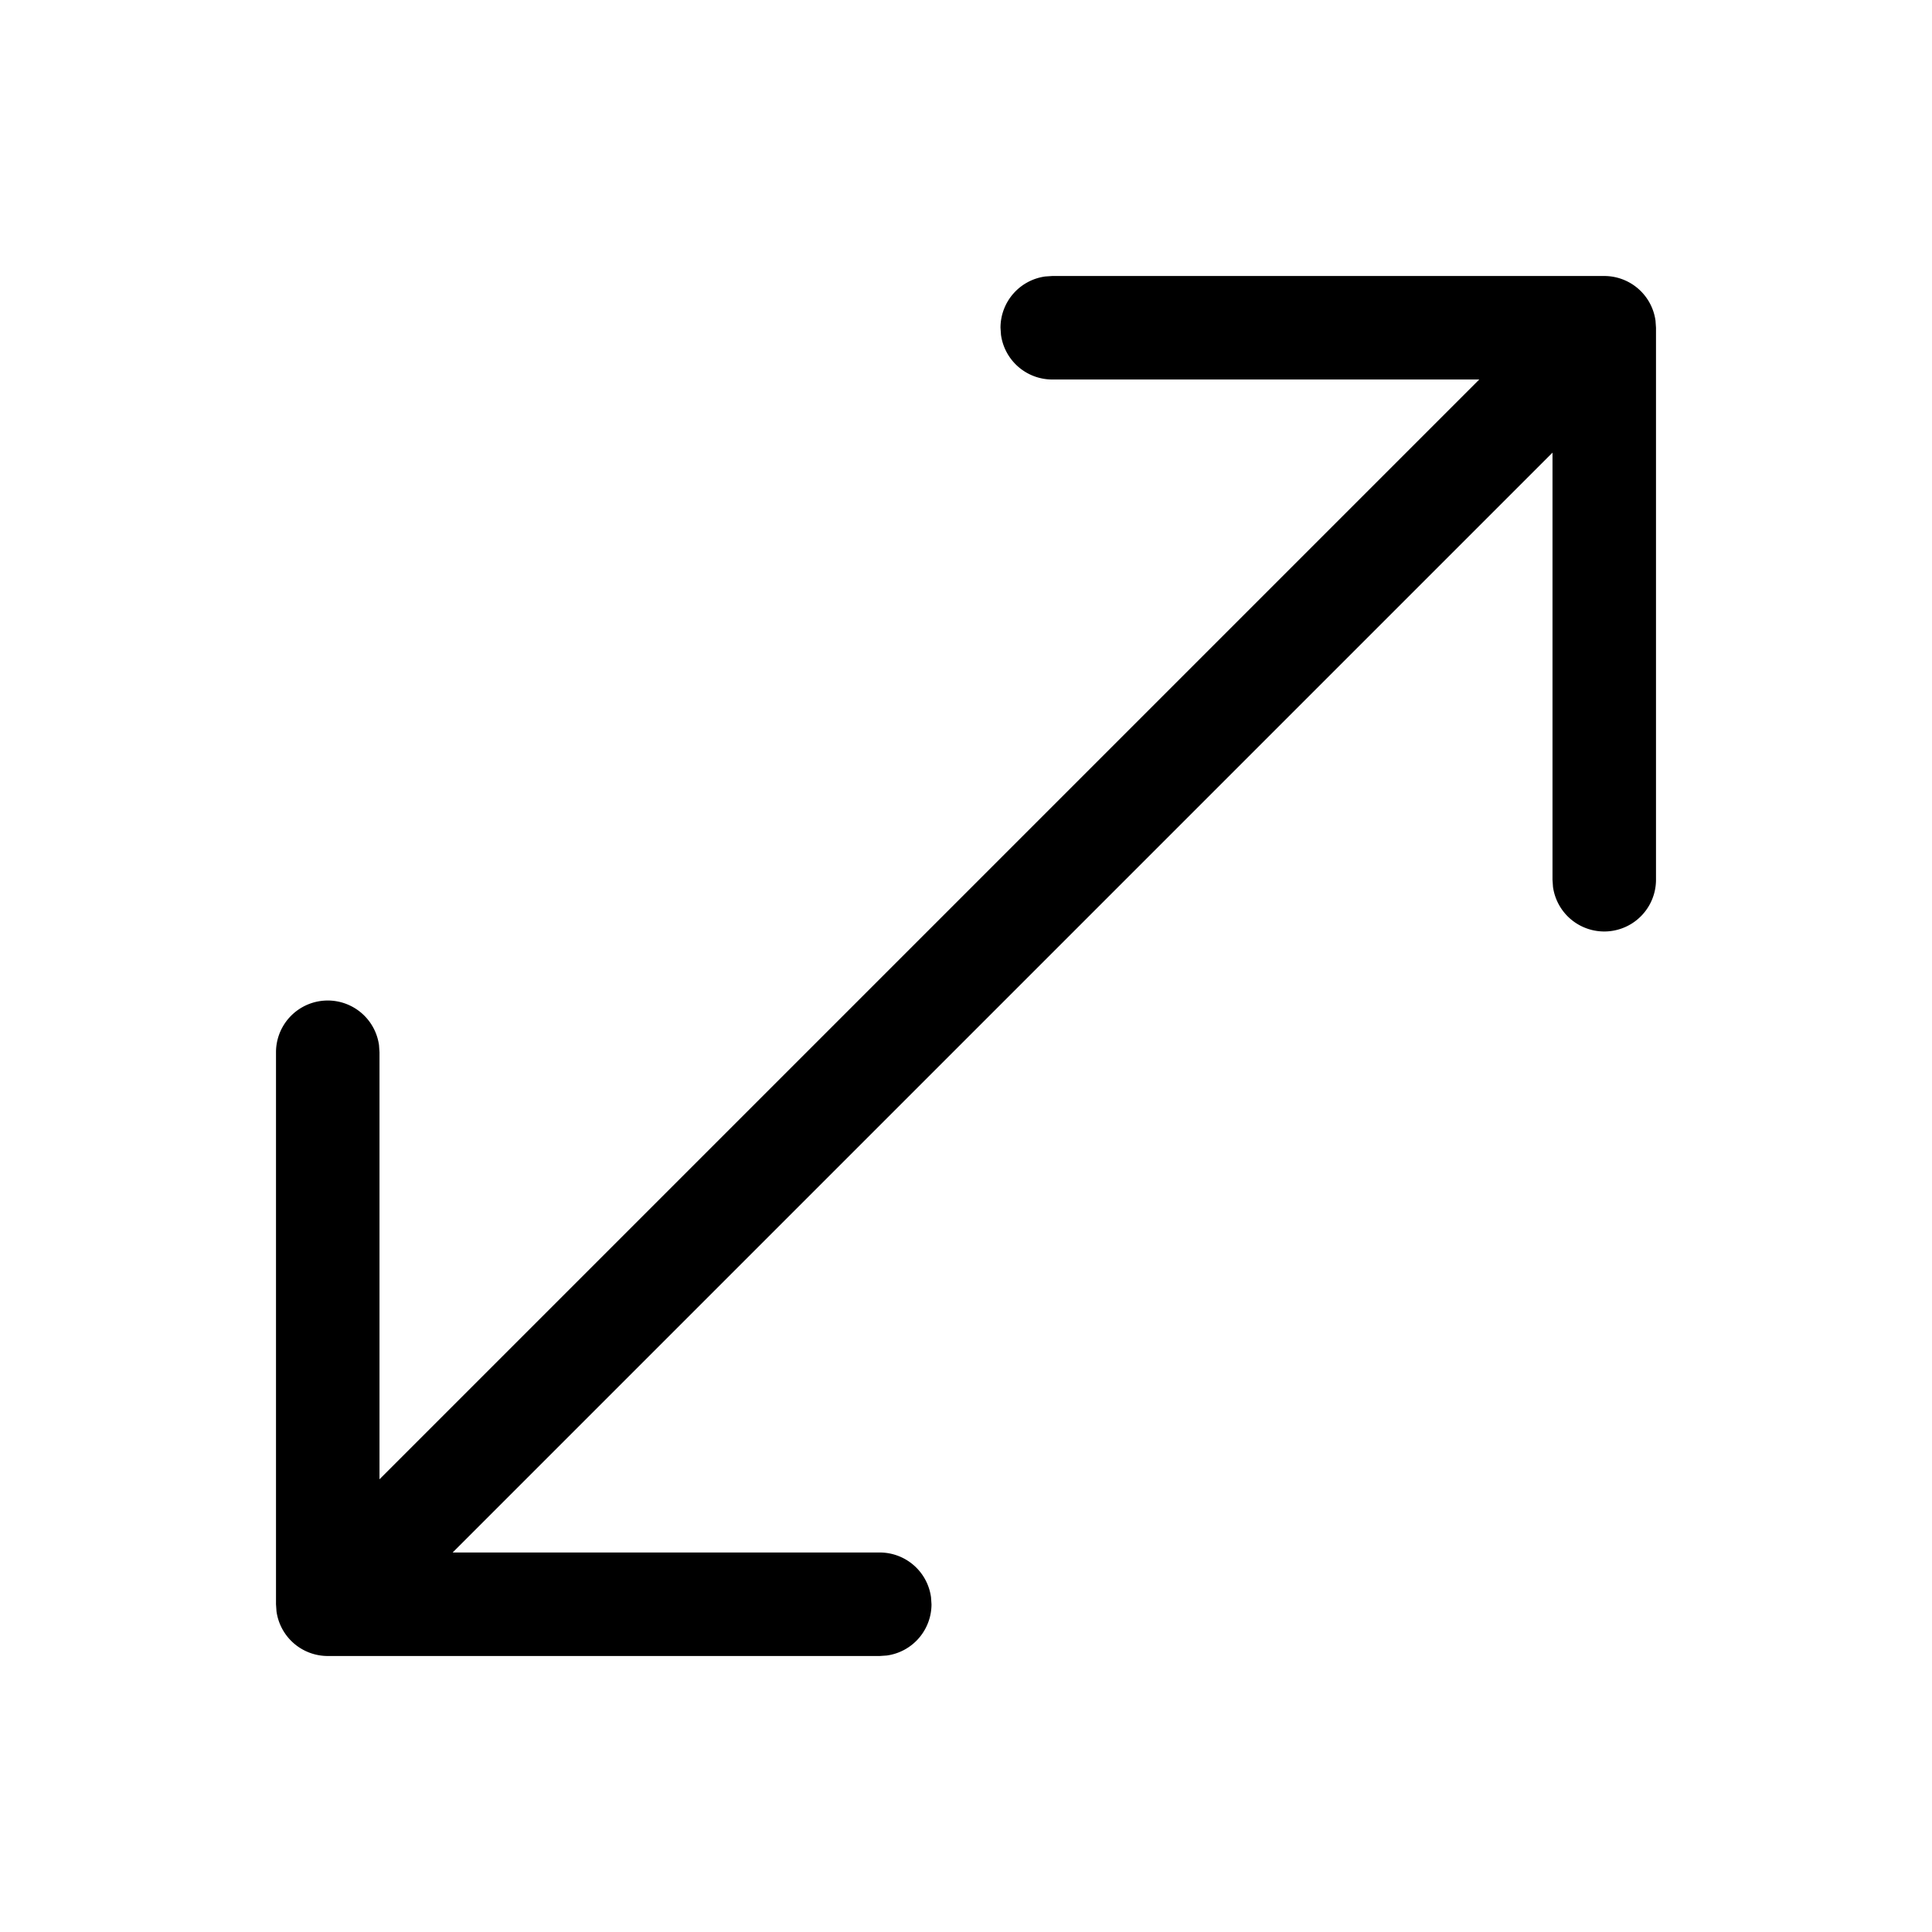 <svg xmlns="http://www.w3.org/2000/svg" xmlns:xlink="http://www.w3.org/1999/xlink" width="28" height="28" viewBox="0 0 28 28"><path fill="currentColor" d="M23.25 4a.75.75 0 0 1 .743.648L24 4.75v8a.75.75 0 0 1-1.493.102l-.007-.102V6.56L6.56 22.5h6.19a.75.75 0 0 1 .743.648l.007.102a.75.75 0 0 1-.648.743L12.75 24h-8a.75.75 0 0 1-.743-.648L4 23.25v-8a.75.75 0 0 1 1.493-.102l.007.102v6.189L21.439 5.5H15.25a.75.75 0 0 1-.743-.648L14.5 4.75a.75.75 0 0 1 .648-.743L15.25 4z"/></svg>